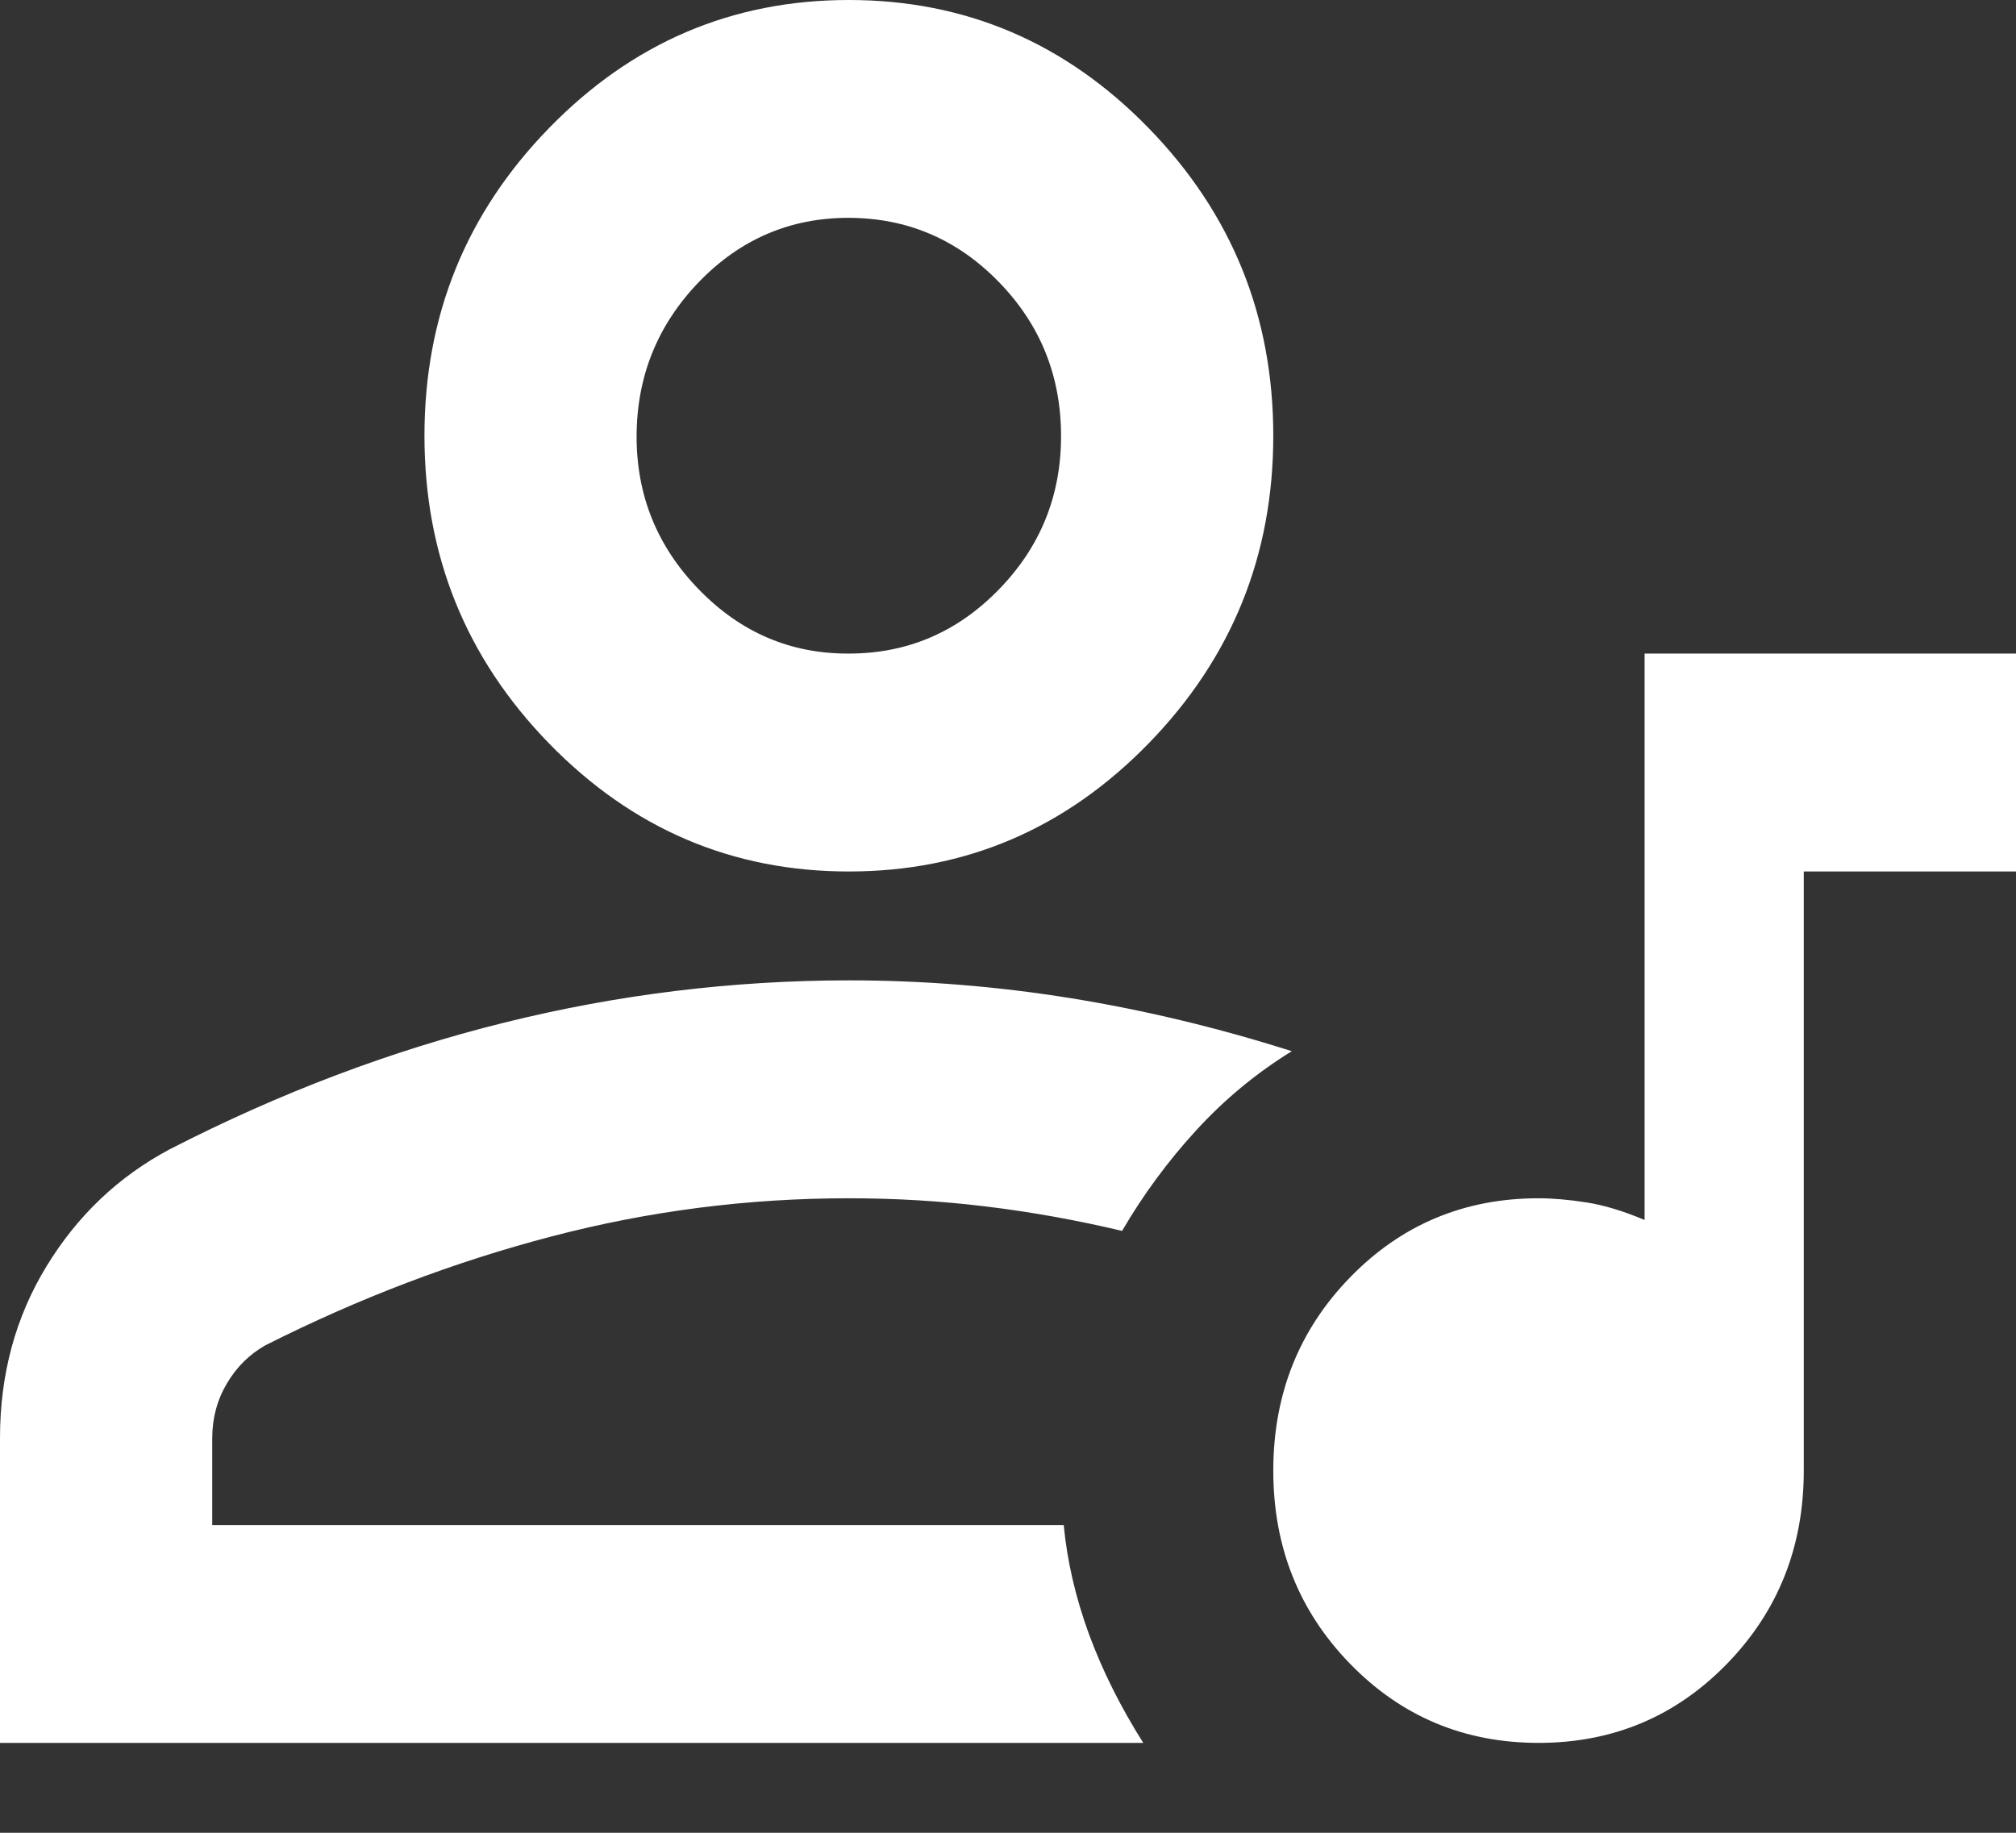 <svg width="22" height="20" viewBox="0 0 22 20" fill="none" xmlns="http://www.w3.org/2000/svg">
<rect x="0" y="0" width="22" height="20" fill="#333333" stroke="none"/>
<path d="M17.947 7.132H22V9.51H19.684V16.048C19.684 16.88 19.404 17.583 18.845 18.157C18.285 18.732 17.6 19.019 16.79 19.019C15.979 19.019 15.294 18.732 14.734 18.157C14.175 17.583 13.895 16.88 13.895 16.048C13.895 15.216 14.175 14.512 14.734 13.938C15.294 13.363 15.979 13.076 16.79 13.076C16.944 13.076 17.117 13.091 17.311 13.121C17.503 13.151 17.716 13.215 17.947 13.313V7.132ZM0 19.019V15.691C0 14.998 0.169 14.373 0.507 13.819C0.845 13.264 1.294 12.838 1.853 12.541C3.049 11.927 4.265 11.466 5.5 11.16C6.735 10.853 7.989 10.699 9.263 10.698C10.074 10.698 10.88 10.763 11.681 10.892C12.482 11.021 13.288 11.214 14.097 11.471C13.711 11.709 13.364 11.996 13.055 12.333C12.746 12.67 12.476 13.036 12.245 13.432C11.743 13.313 11.246 13.224 10.755 13.165C10.263 13.105 9.766 13.076 9.263 13.076C8.163 13.076 7.082 13.214 6.021 13.492C4.96 13.769 3.918 14.165 2.895 14.681C2.721 14.78 2.581 14.918 2.476 15.097C2.37 15.275 2.317 15.473 2.316 15.691V16.642H11.608C11.646 17.038 11.738 17.434 11.883 17.831C12.029 18.227 12.226 18.623 12.476 19.019H0ZM9.263 9.51C7.989 9.51 6.899 9.044 5.992 8.113C5.085 7.182 4.632 6.062 4.632 4.755C4.632 3.447 5.085 2.328 5.992 1.397C6.899 0.466 7.989 0 9.263 0C10.537 0 11.627 0.466 12.534 1.397C13.441 2.328 13.895 3.447 13.895 4.755C13.895 6.062 13.441 7.182 12.534 8.113C11.627 9.044 10.537 9.51 9.263 9.51ZM9.263 7.132C9.9 7.132 10.445 6.9 10.899 6.434C11.353 5.969 11.58 5.409 11.579 4.755C11.578 4.1 11.352 3.541 10.899 3.076C10.447 2.612 9.902 2.379 9.263 2.377C8.625 2.376 8.08 2.609 7.628 3.076C7.177 3.544 6.95 4.103 6.947 4.755C6.945 5.406 7.172 5.966 7.628 6.434C8.084 6.903 8.629 7.135 9.263 7.132Z" fill="white"/>
</svg>
